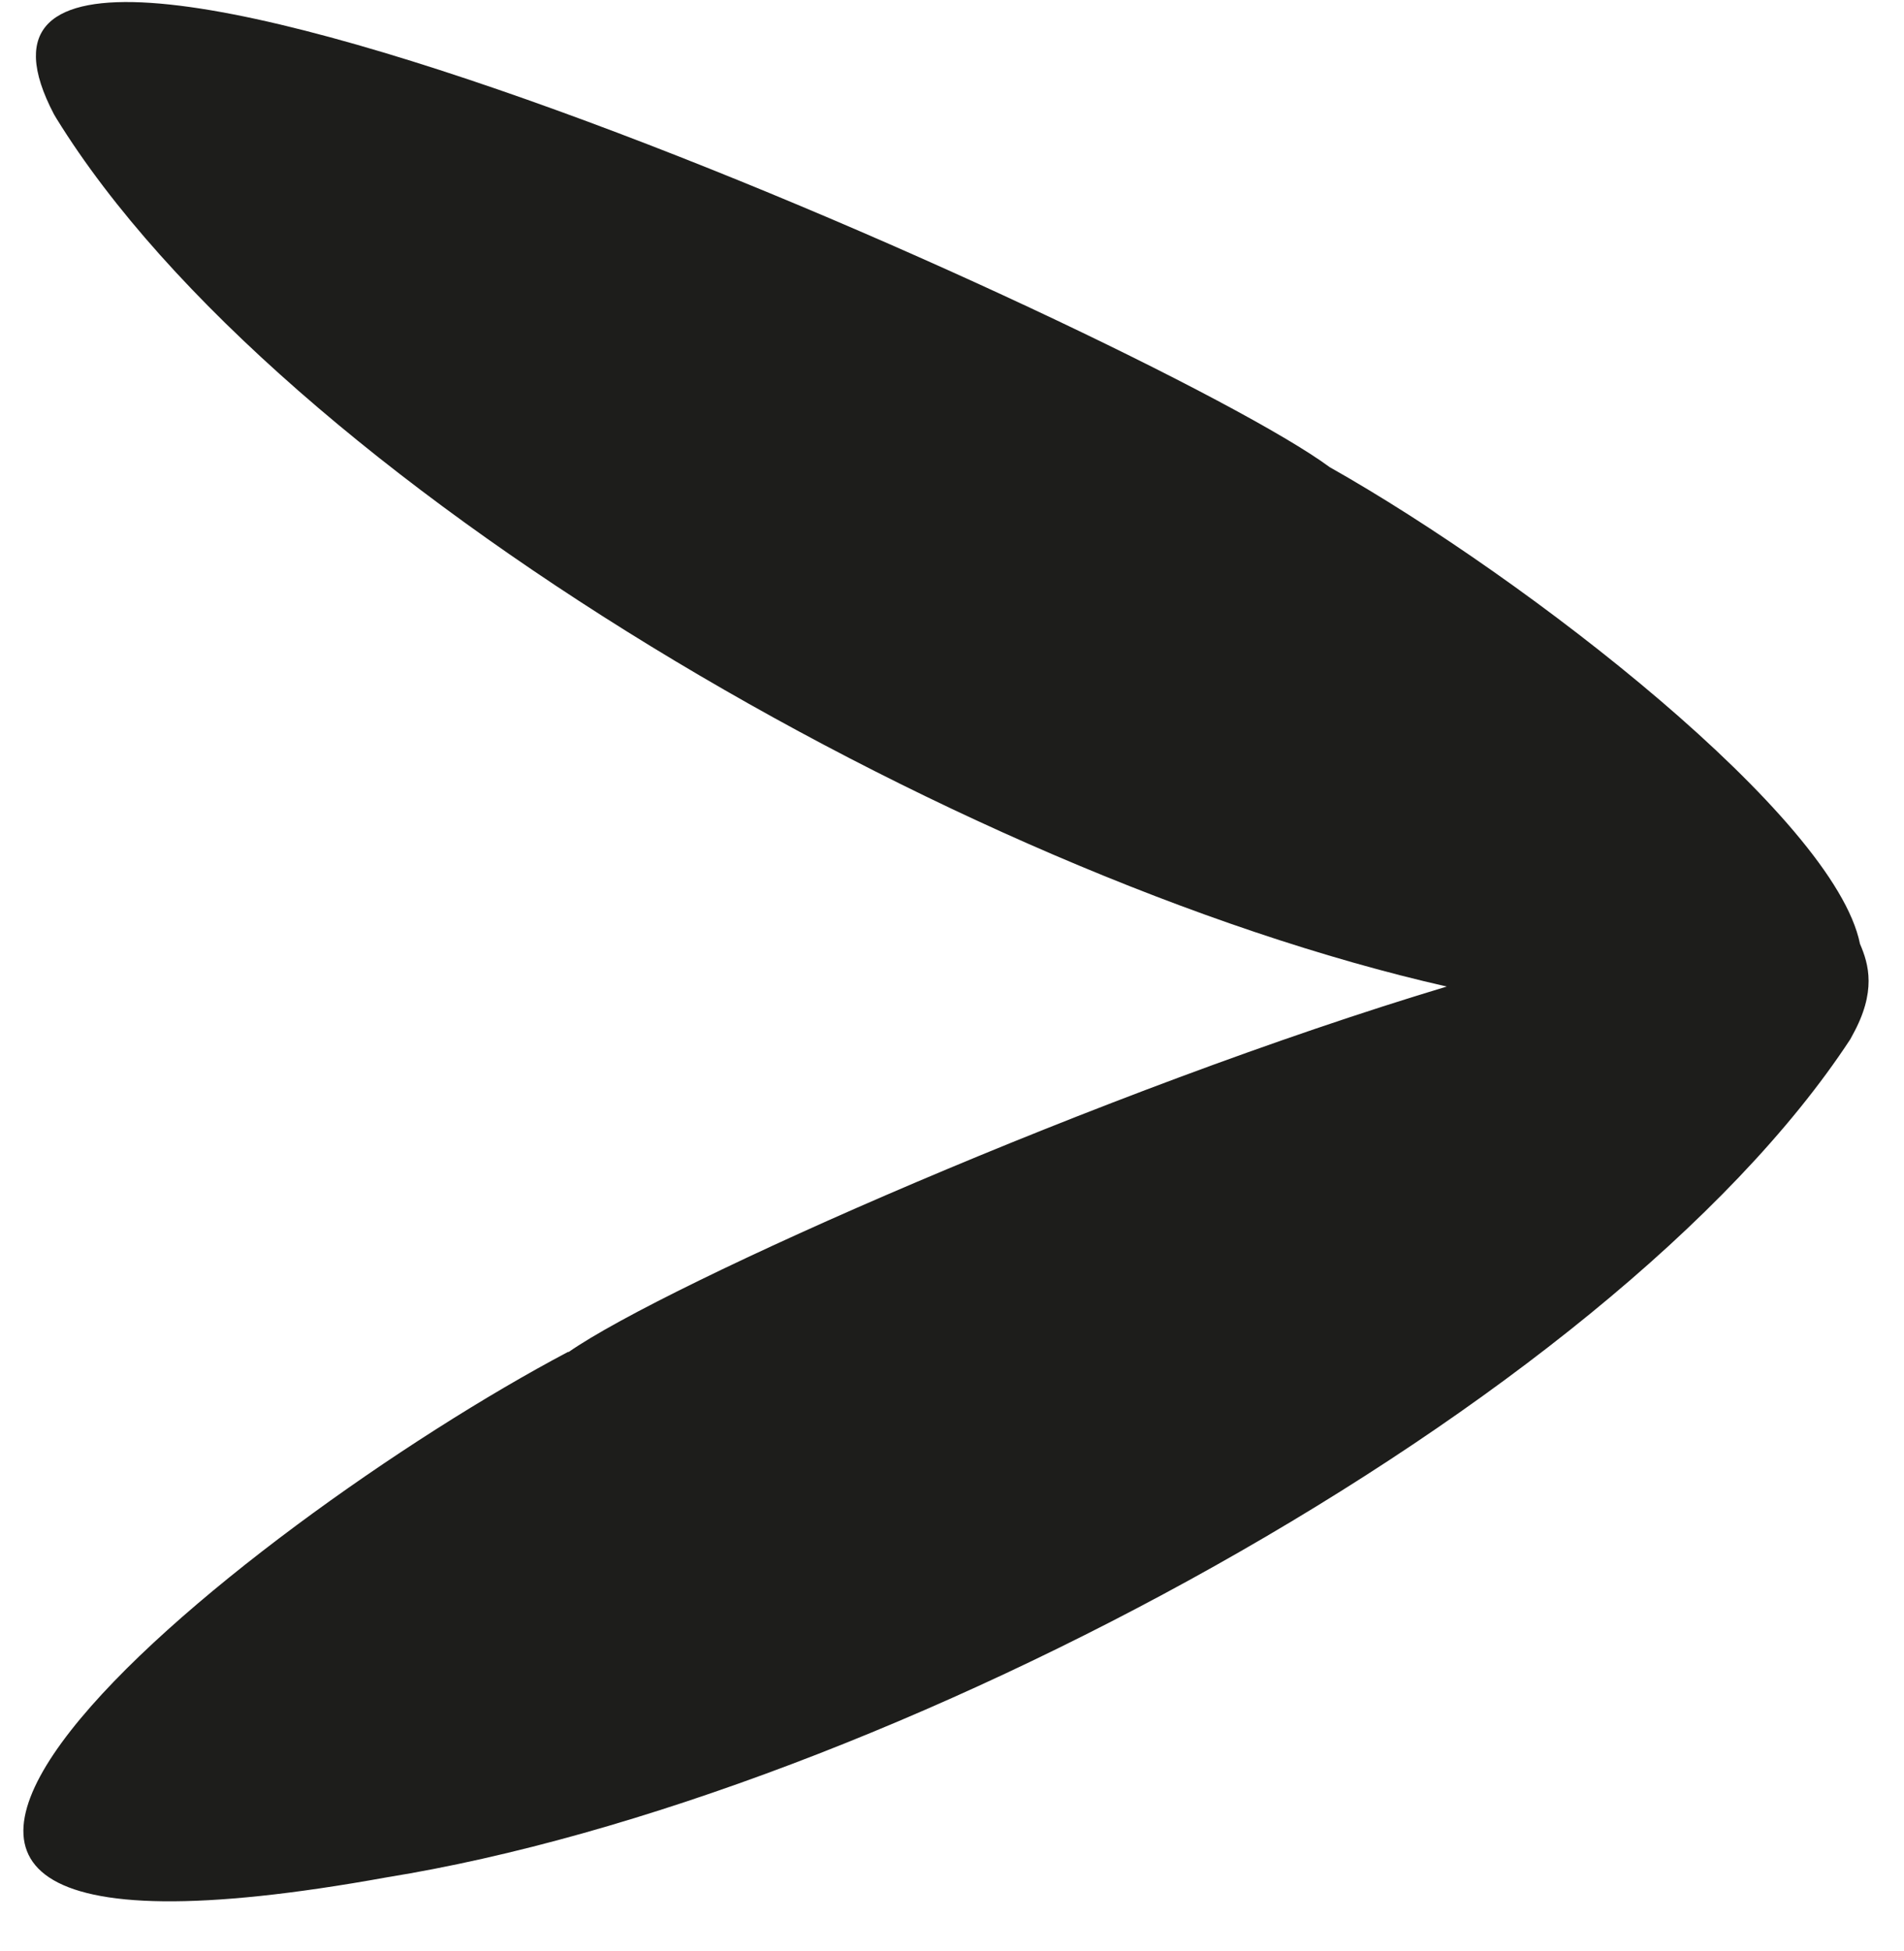 <svg width="41" height="42" viewBox="0 0 41 42" fill="none" xmlns="http://www.w3.org/2000/svg">
<g clip-path="url(#clip0_320_1021)">
<path d="M12.24 29.109C14.363 27.63 23.792 23.45 31.154 21.238C20.551 18.834 6.022 10.33 1.217 2.553L1.163 2.462C-2.812 -5.11 24.854 7.269 28.632 10.056C32.919 12.476 39.503 17.594 40.052 20.319C40.243 20.76 40.41 21.349 39.891 22.284L39.844 22.372C34.666 30.273 19.049 38.685 8.331 40.414C-8.014 43.375 5.216 32.809 12.24 29.099L12.24 29.109Z" fill="#1D1D1B"/>
</g>
<defs>
<clipPath id="clip0_320_1021">
<rect width="40.885" height="39.854" fill="white" transform="matrix(-0.02 1 1 0.02 0.798 0)"/>
</clipPath>
</defs>
</svg>
